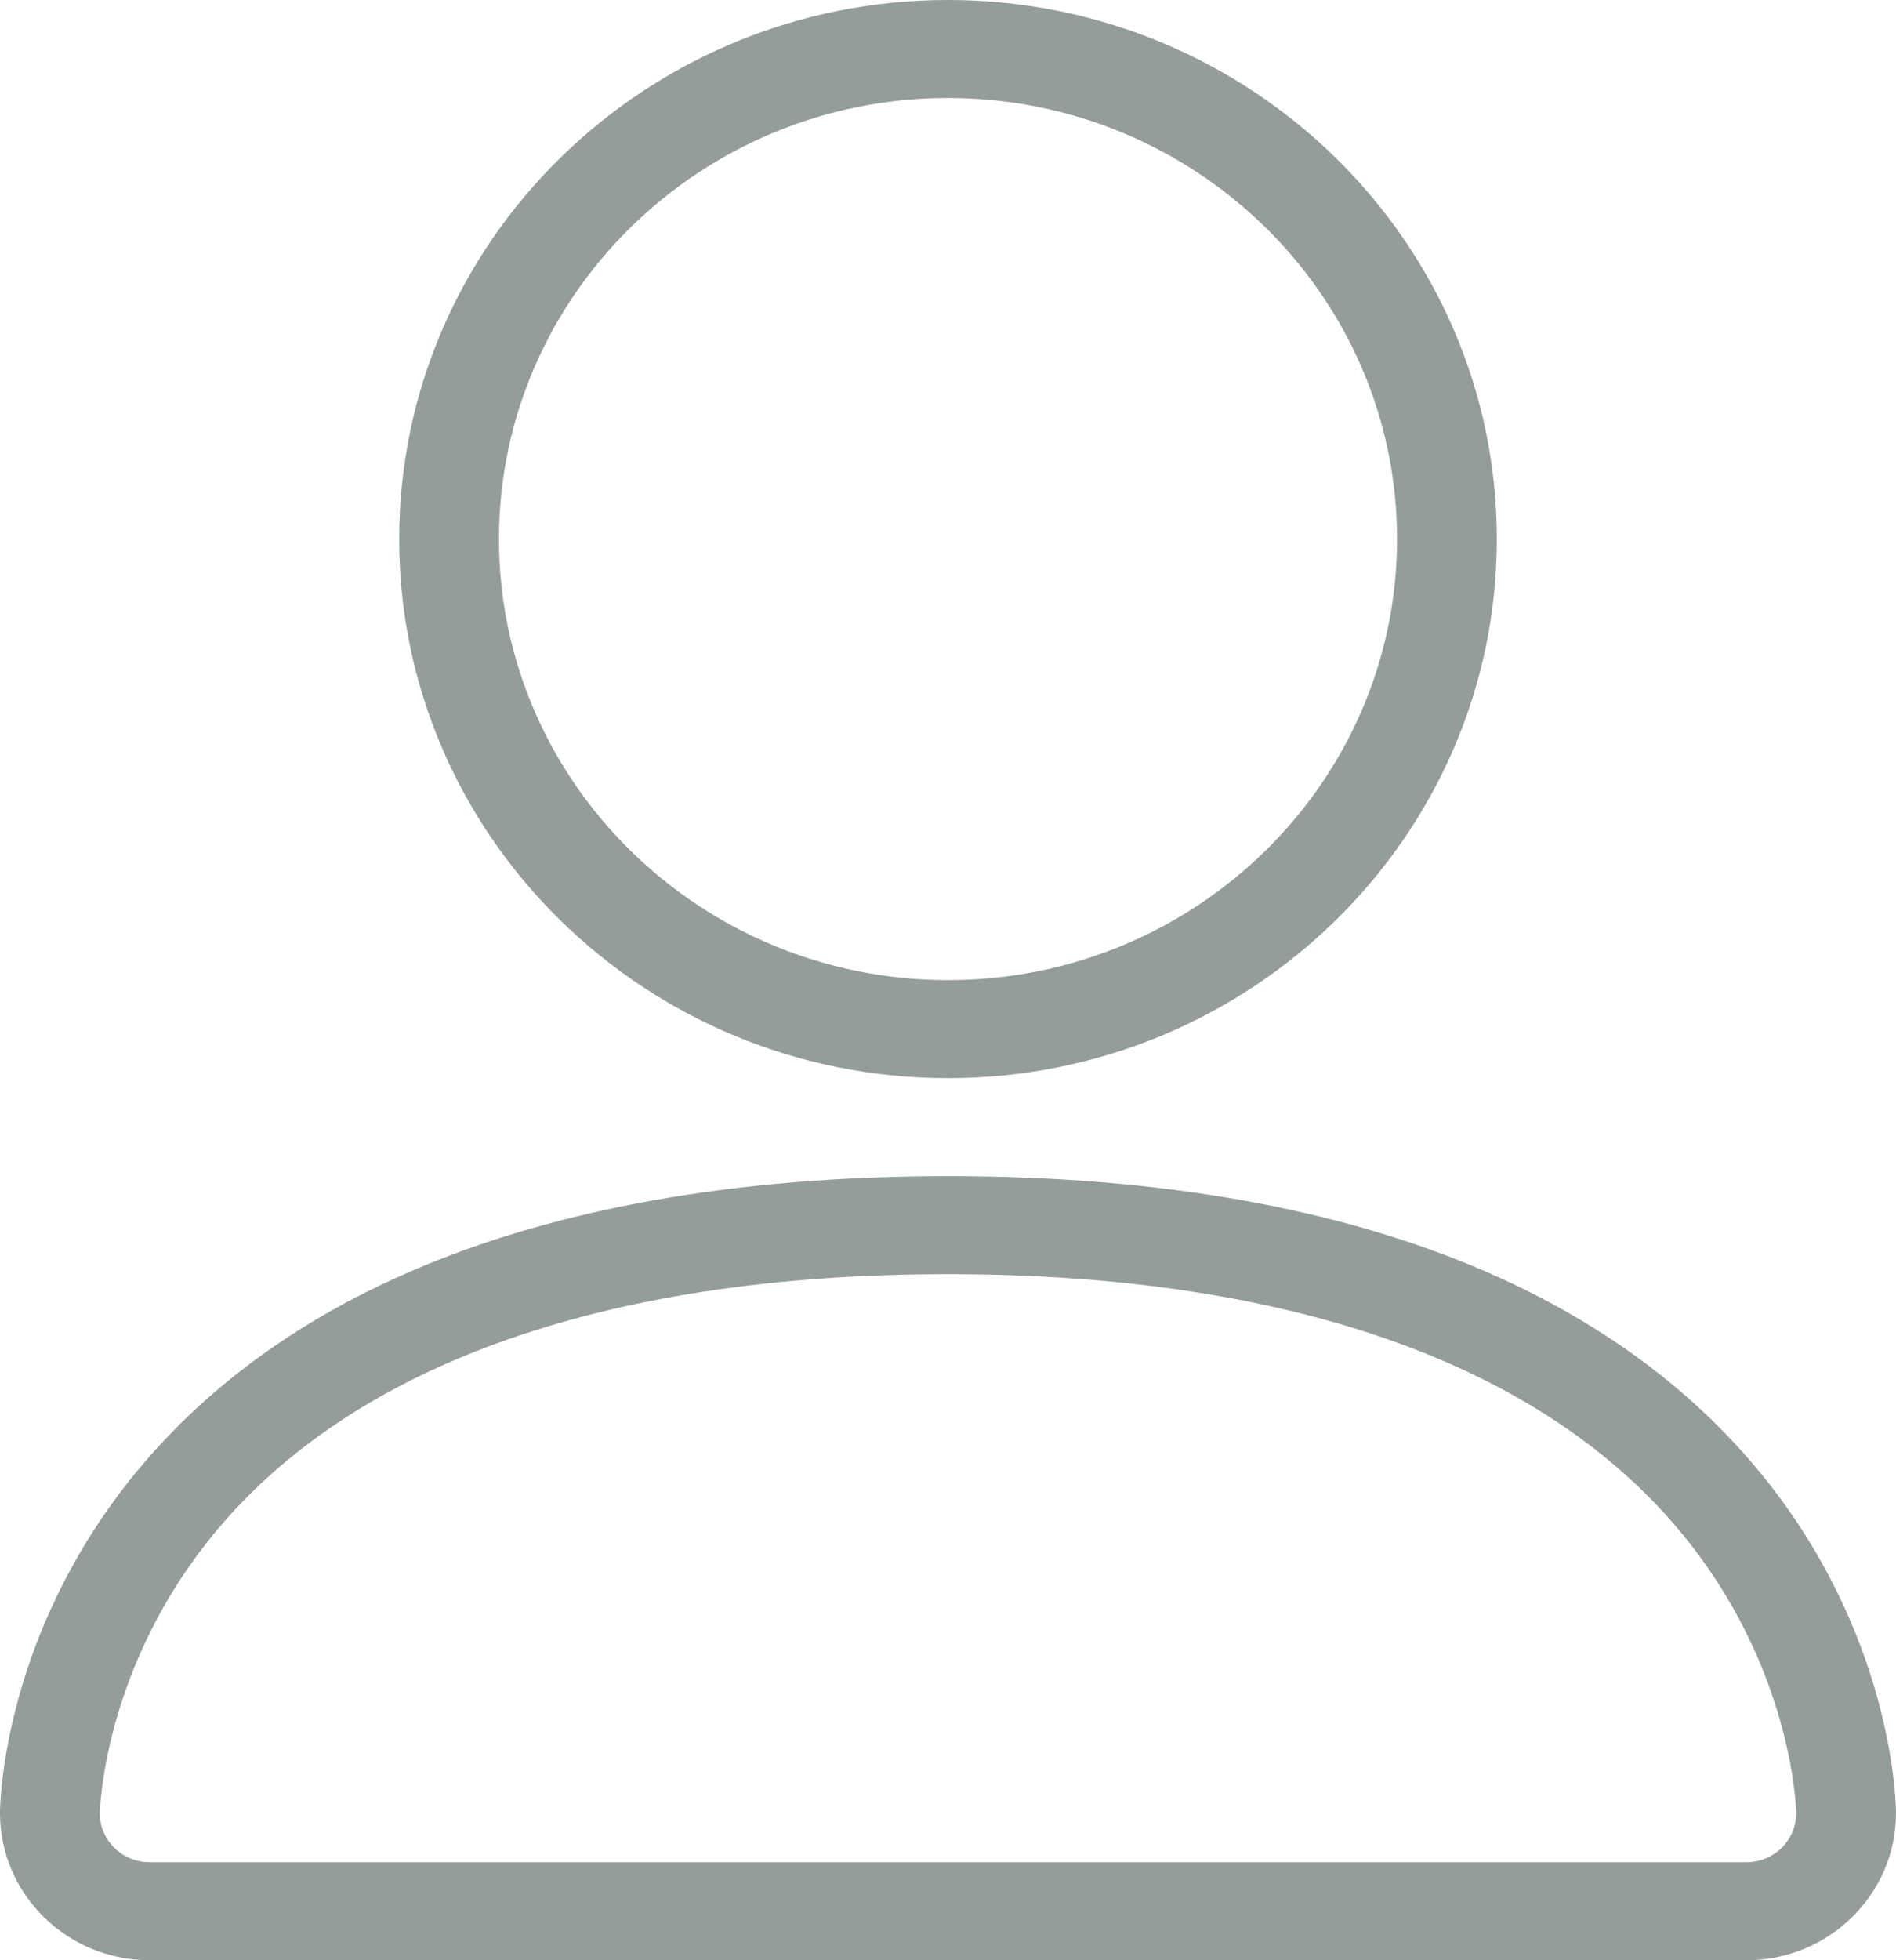 <svg width="30" height="31" viewBox="0 0 30 31" fill="none" xmlns="http://www.w3.org/2000/svg">
<path d="M15 17.05C10.211 17.05 6.316 13.226 6.316 8.525C6.316 3.824 10.211 3.05176e-05 15 3.05176e-05C19.789 3.05176e-05 23.684 3.824 23.684 8.525C23.684 13.226 19.789 17.05 15 17.05ZM15 1.55C11.083 1.55 7.895 4.679 7.895 8.525C7.895 12.371 11.083 15.5 15 15.5C18.917 15.5 22.105 12.371 22.105 8.525C22.105 4.679 18.917 1.55 15 1.55Z" fill="#77817E" fill-opacity="0.77"/>
<path d="M27.632 31H2.368C1.063 31 0 29.957 0 28.675C0 28.57 0.022 26.063 1.934 23.56C3.047 22.103 4.571 20.945 6.464 20.121C8.776 19.111 11.648 18.6 15 18.6C18.352 18.6 21.224 19.111 23.536 20.121C25.429 20.947 26.953 22.103 28.066 23.56C29.978 26.063 30 28.57 30 28.675C30 29.957 28.937 31 27.632 31ZM15 20.15C9.494 20.15 5.432 21.627 3.251 24.422C1.617 26.516 1.581 28.656 1.579 28.678C1.579 29.103 1.933 29.45 2.368 29.45H27.632C28.067 29.45 28.421 29.103 28.421 28.675C28.421 28.656 28.385 26.516 26.749 24.422C24.567 21.627 20.504 20.15 15 20.15Z" fill="#77817E" fill-opacity="0.77"/>
</svg>
